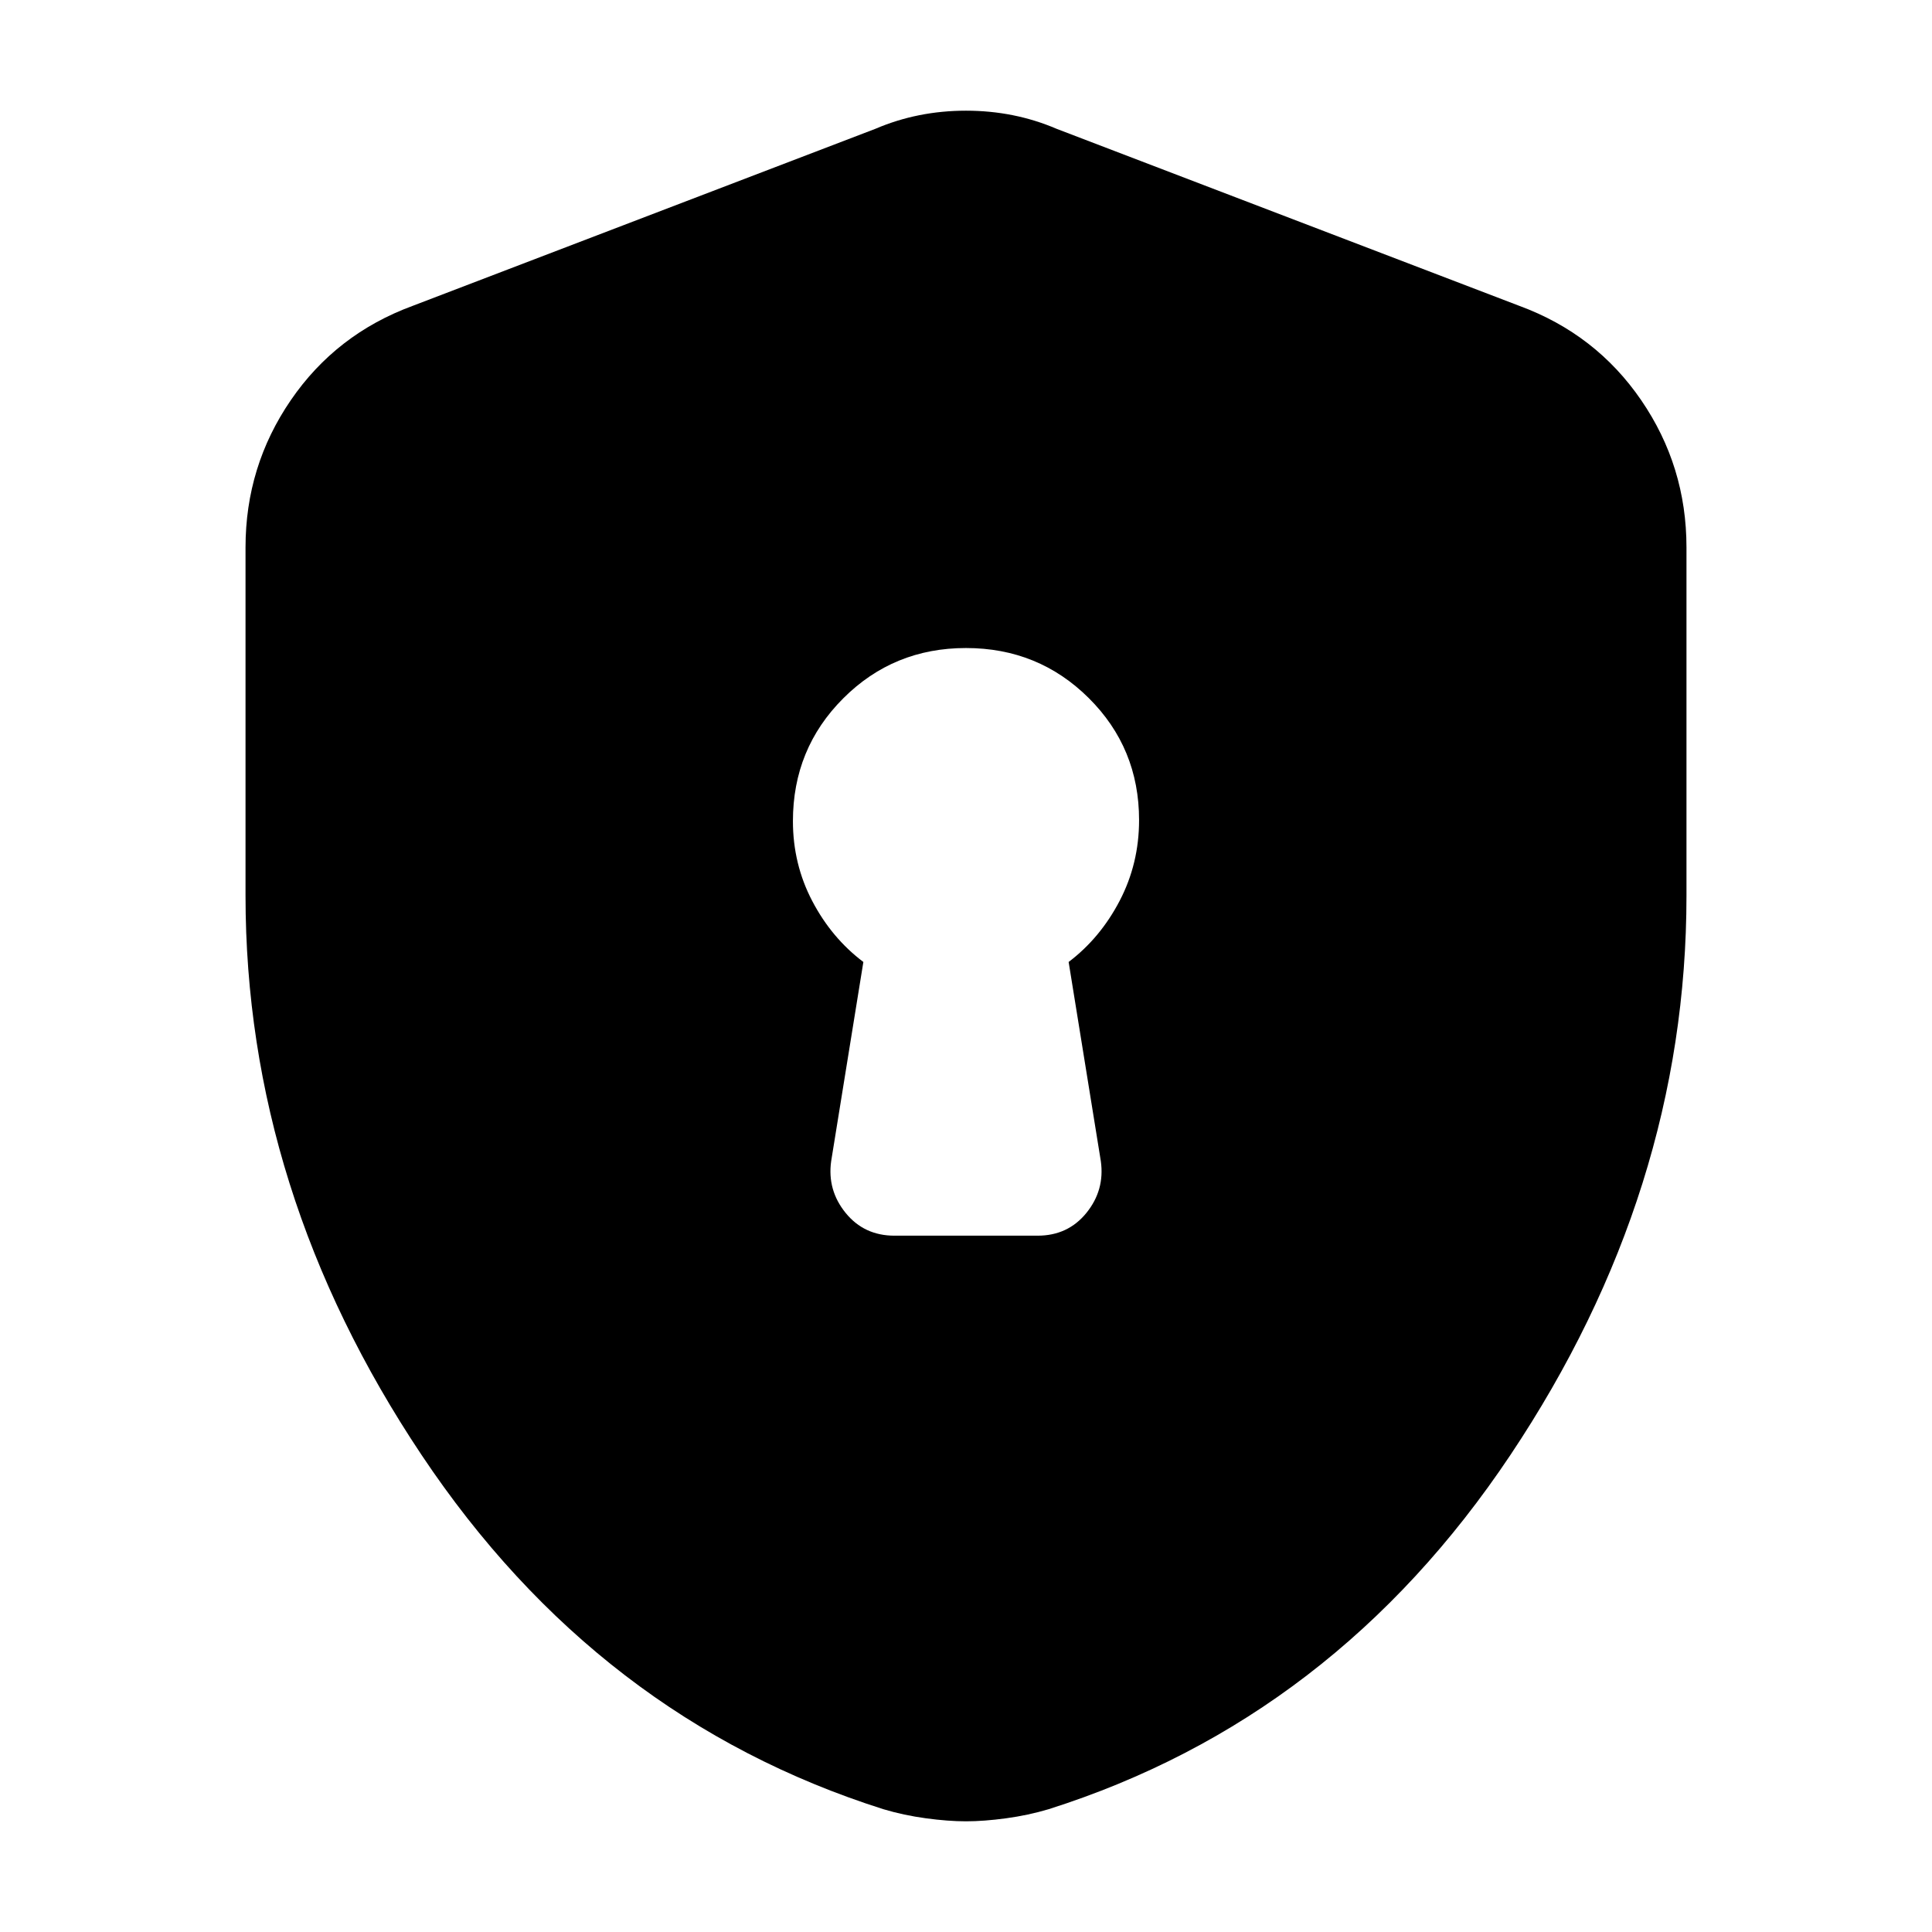 <svg xmlns="http://www.w3.org/2000/svg" height="20" viewBox="0 -960 960 960" width="20"><path d="M444.44-346h71.16q15.05 0 24.23-11.31Q549-368.63 547-383l-16-99q15.74-11.94 25.37-30.43 9.63-18.49 9.63-40.06 0-35.8-25.01-60.65-25.01-24.86-61-24.86Q444-638 419-612.99q-25 25-25 60.99 0 21.41 9.63 39.77Q413.26-493.87 429-482l-16 99q-2 14.37 7.19 25.69 9.2 11.31 24.25 11.31ZM480-55q-8.88 0-19.92-1.5Q449.04-58 439-61q-142-45-229.5-176T122-515v-173q0-40.31 22.5-73.15Q167-794 205-808l230-88q21-9 45-9t45 9l230 88q38 14 60.5 46.85Q838-728.31 838-688v173q0 147-87.5 278T521-61q-10.04 3-21.08 4.5T480-55Z"/></svg>